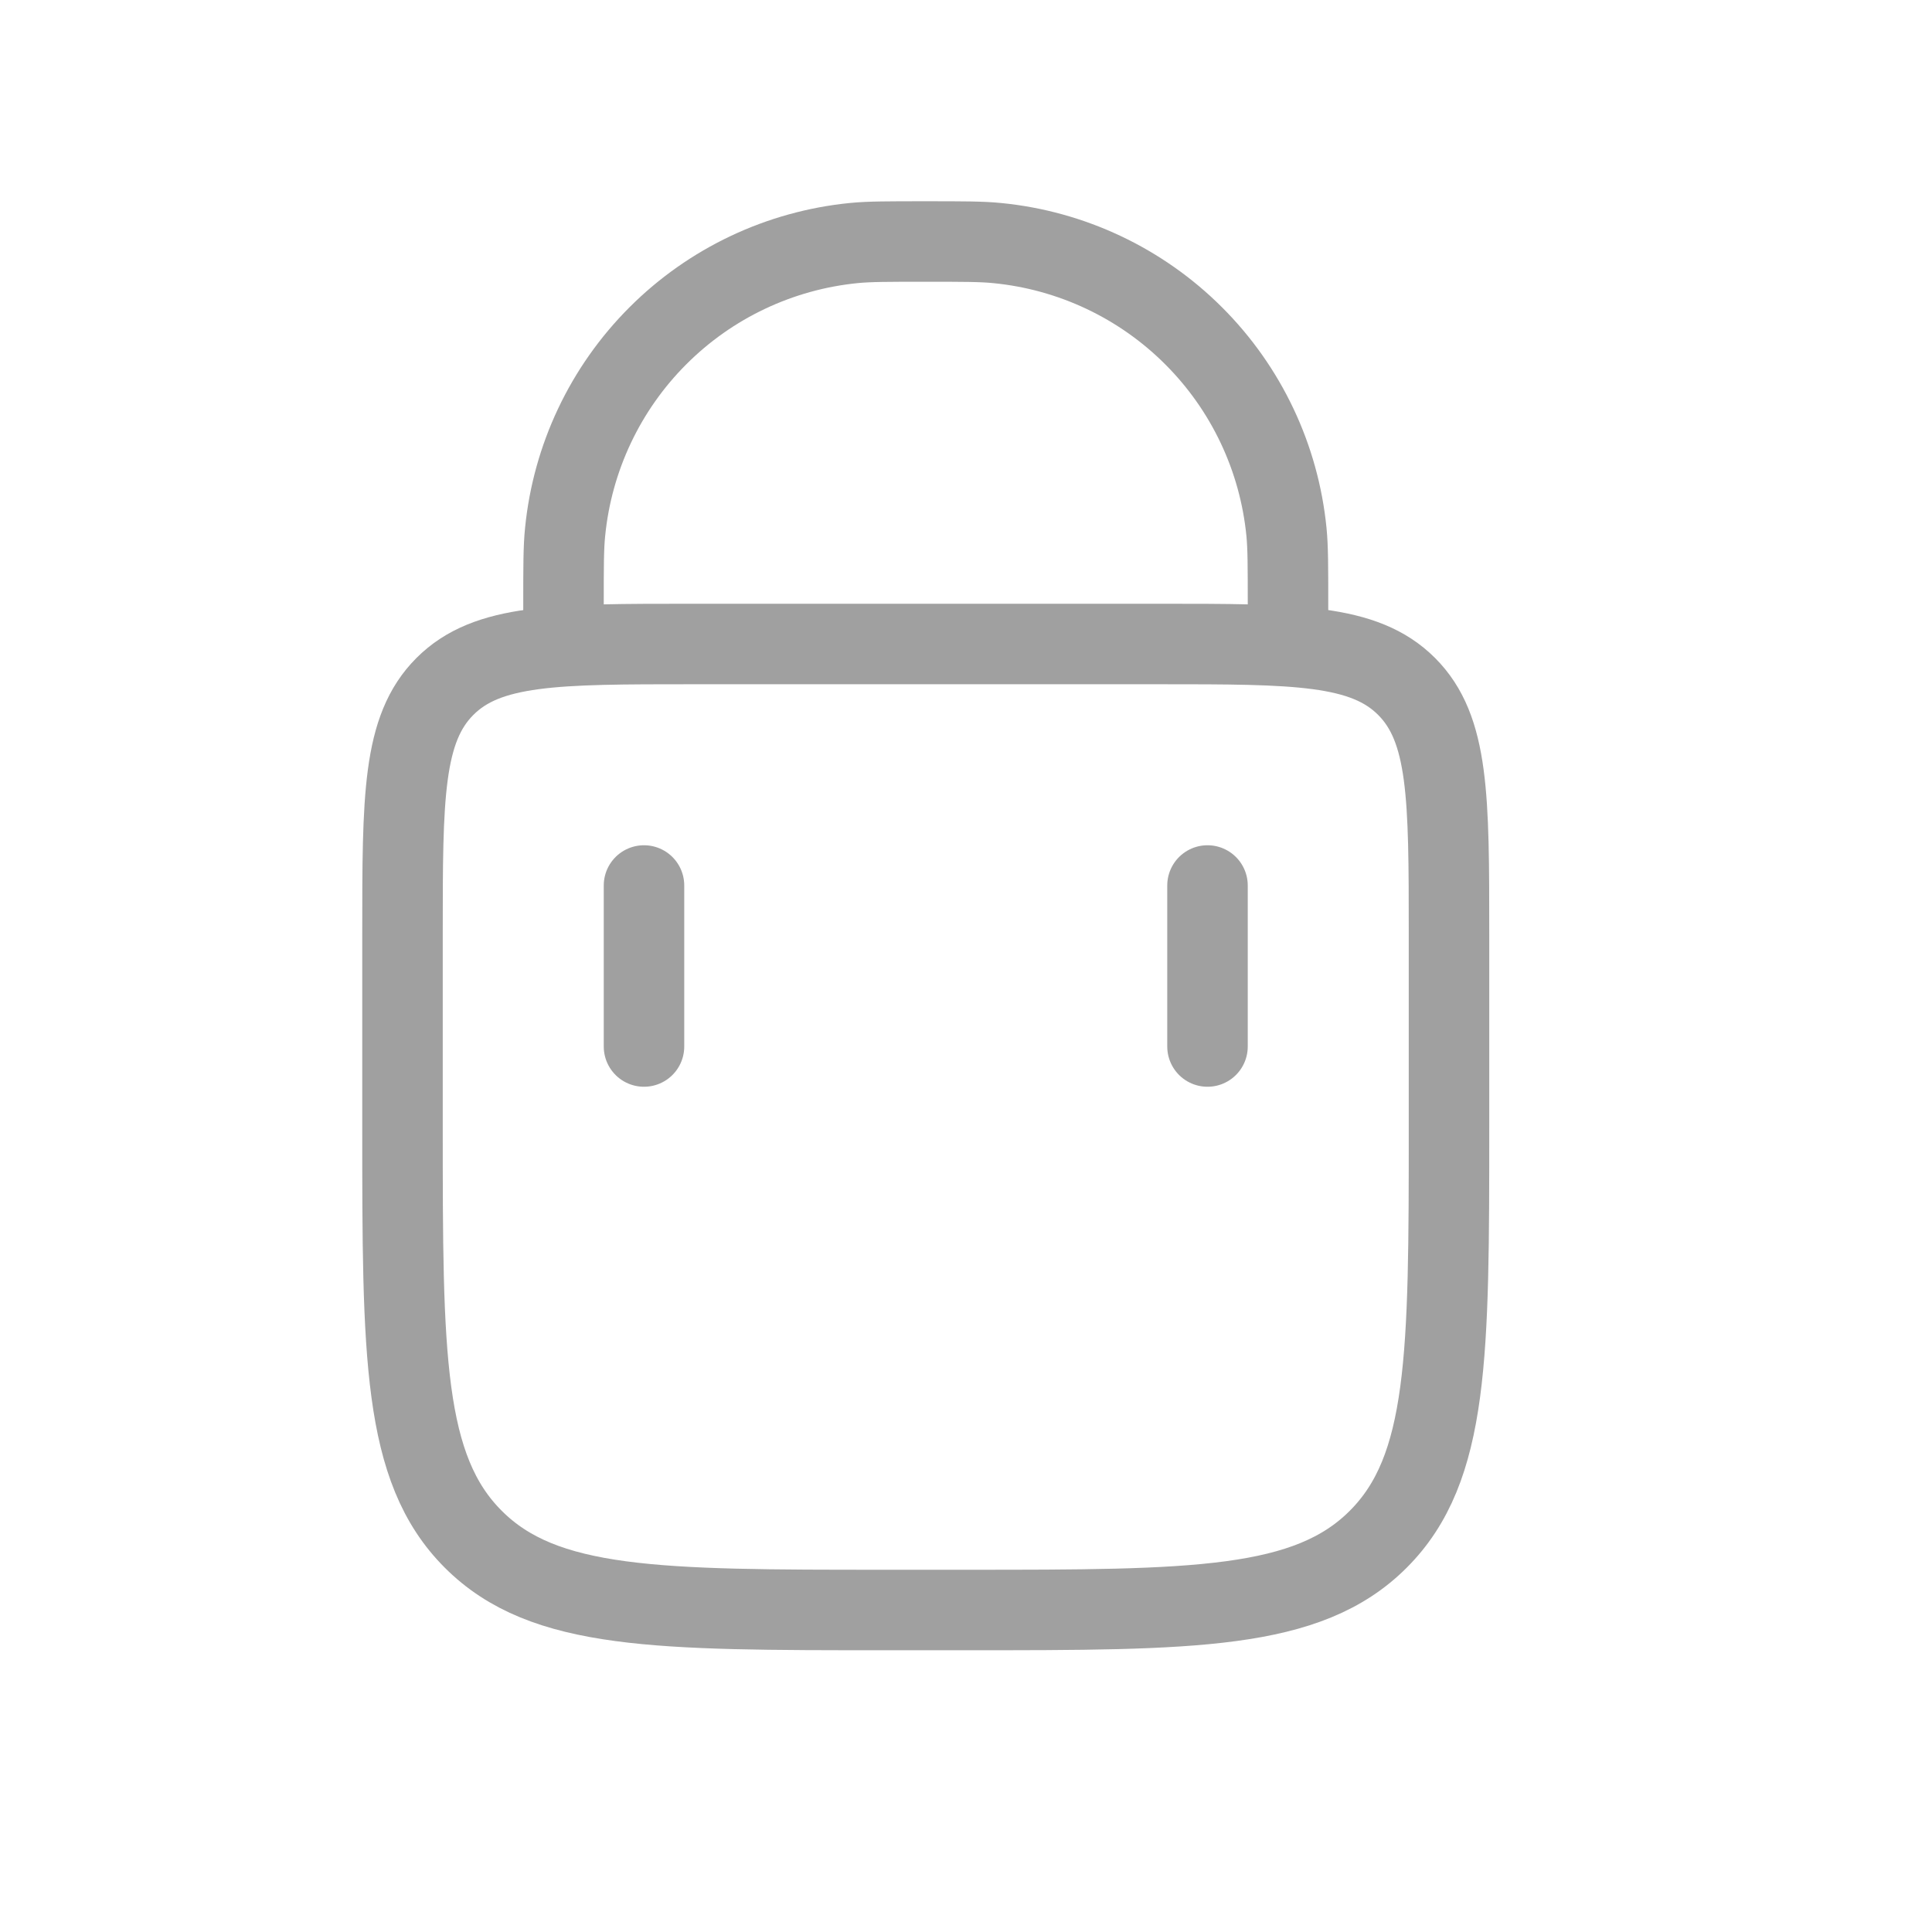 <svg width="24" height="24" viewBox="0 0 24 24" fill="none" xmlns="http://www.w3.org/2000/svg">
<path d="M7 8V7.5C7 7.036 7 6.803 7.02 6.608C7.111 5.687 7.518 4.826 8.172 4.172C8.826 3.517 9.687 3.11 10.608 3.019C10.803 3 11.036 3 11.5 3C11.964 3 12.197 3 12.392 3.02C13.313 3.111 14.174 3.518 14.828 4.172C15.483 4.826 15.89 5.687 15.981 6.608C16 6.803 16 7.036 16 7.5V8M15 13V11M8 13V11" stroke="#A0A0A0" stroke-linecap="round"/>
<path d="M5 11.6C5 9.903 5 9.054 5.527 8.527C6.054 8 6.903 8 8.6 8H14.4C16.097 8 16.946 8 17.473 8.527C18 9.054 18 9.903 18 11.6V14C18 16.828 18 18.243 17.121 19.121C16.243 20 14.828 20 12 20H11C8.172 20 6.757 20 5.879 19.121C5 18.243 5 16.828 5 14V11.6Z" stroke="#A0A0A0"/>
</svg>
